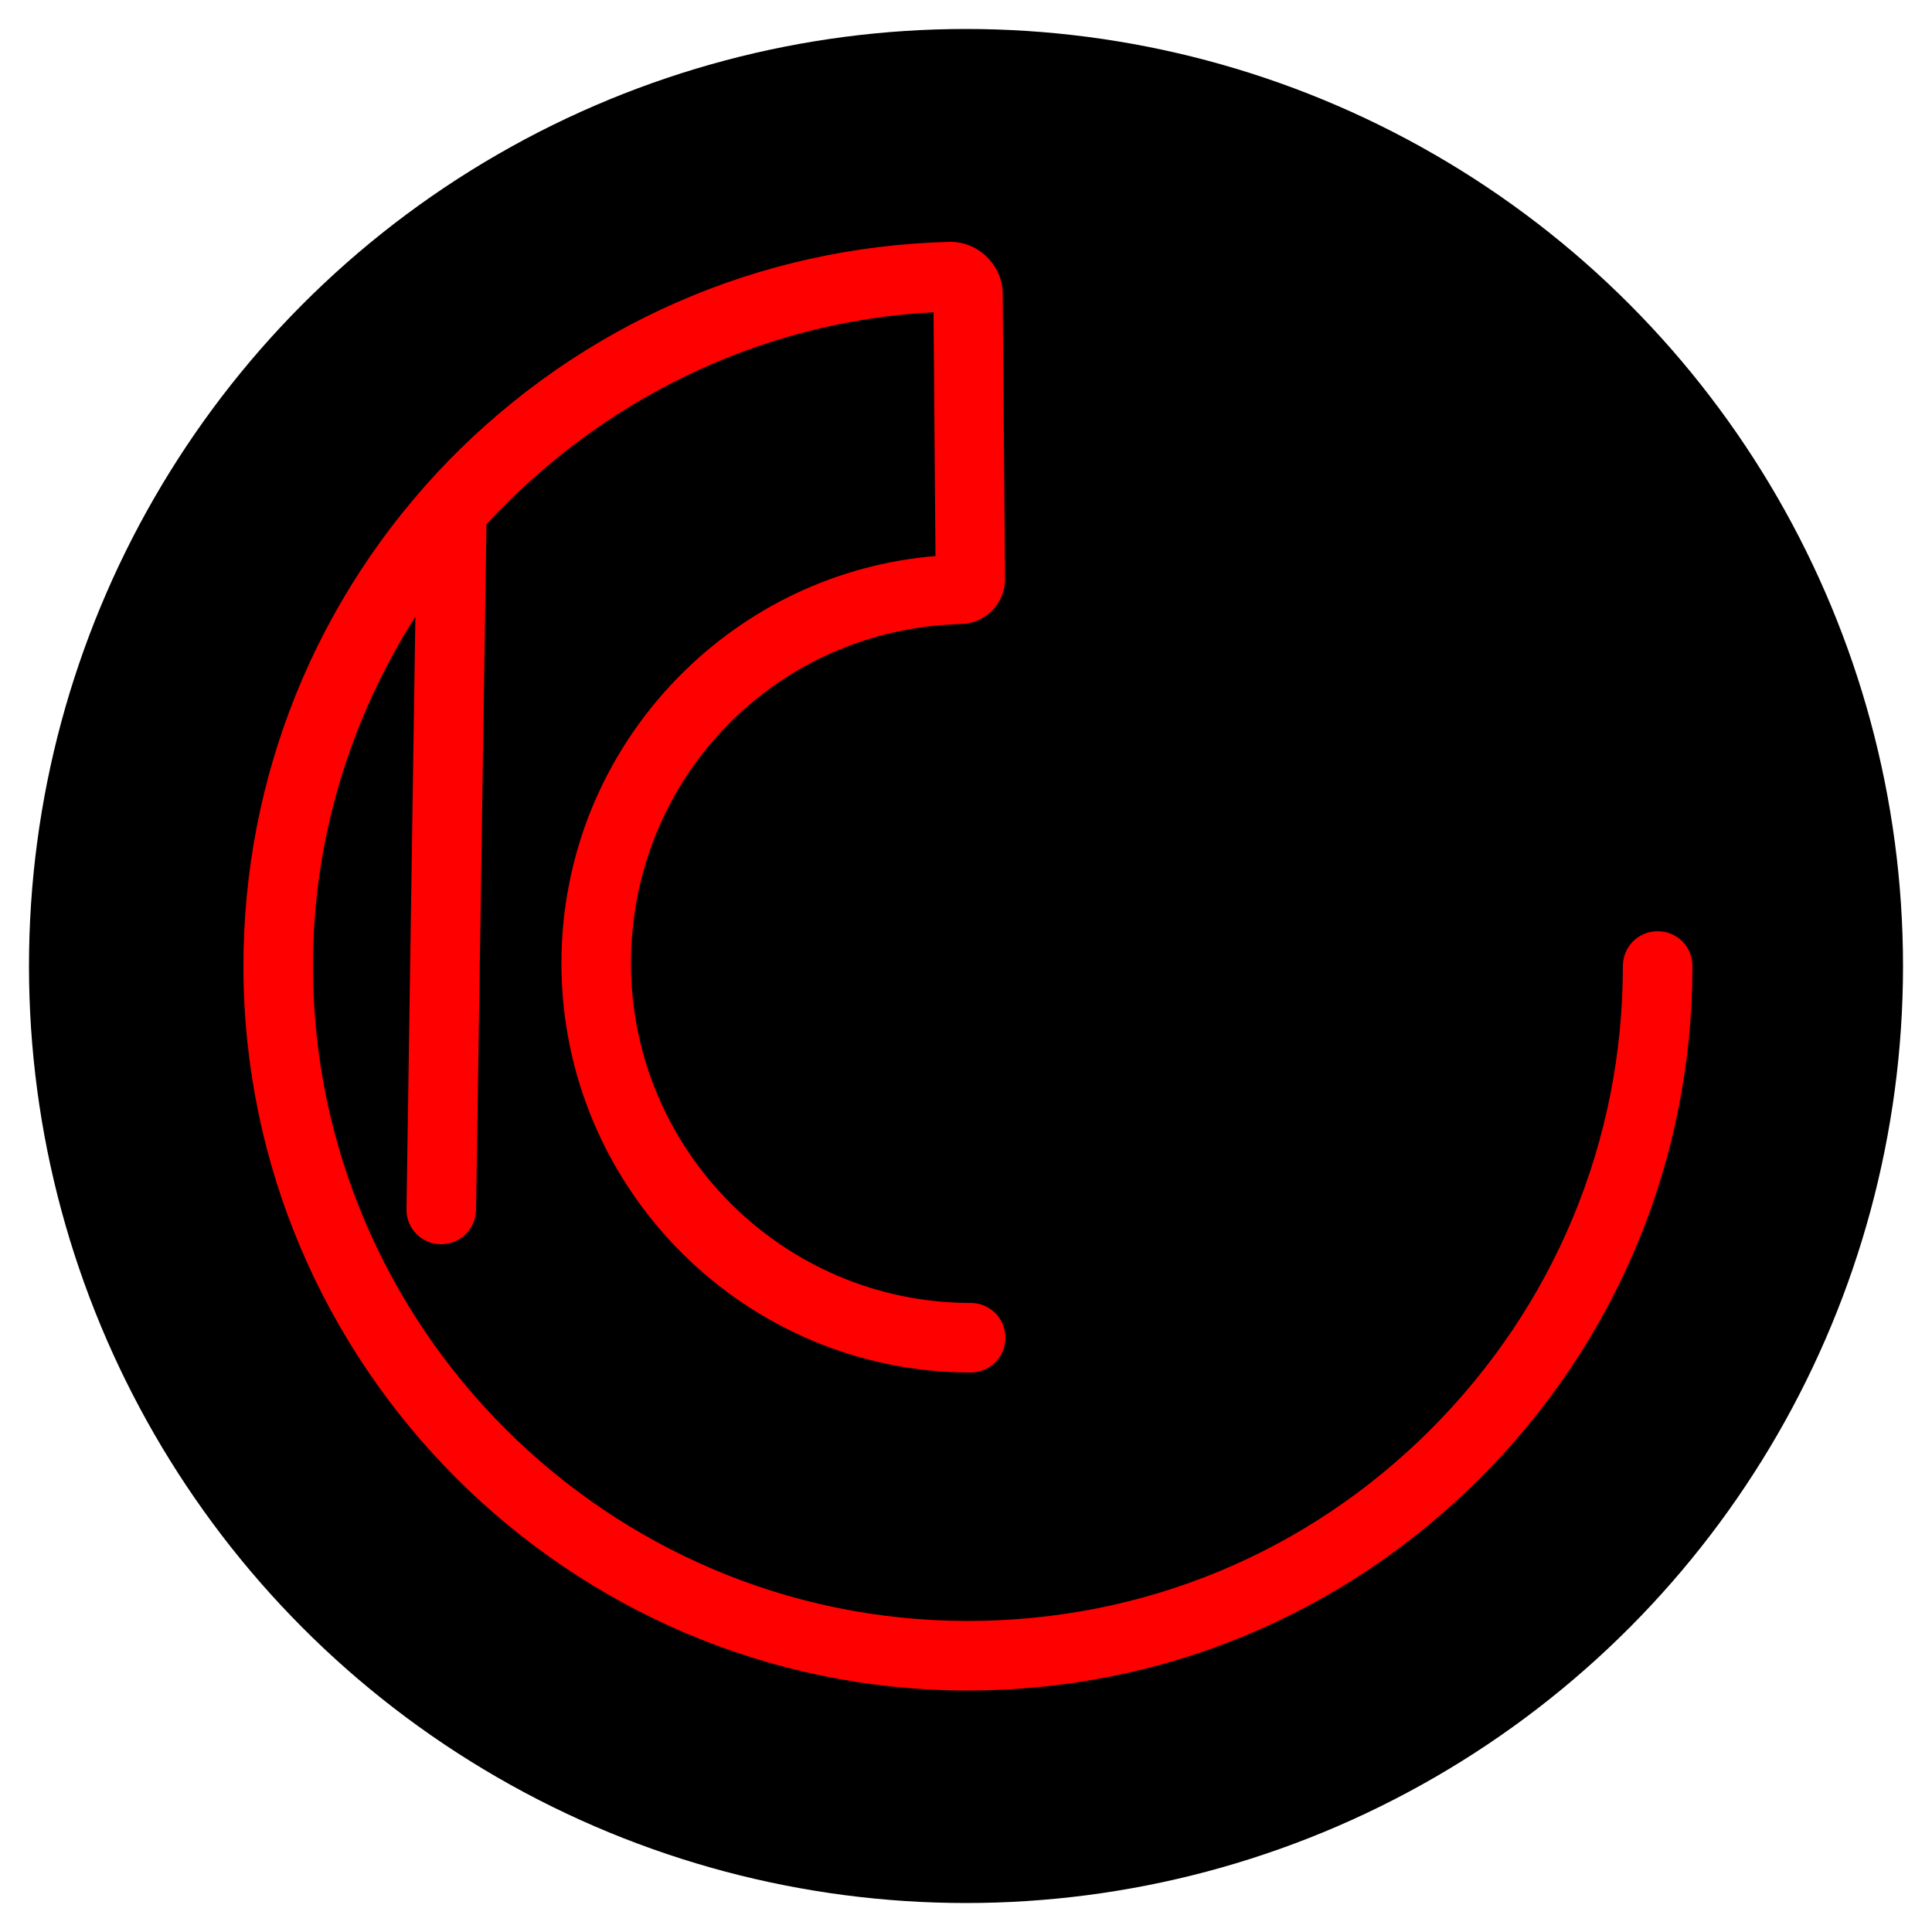 <?xml version="1.0" encoding="utf-8"?>
<!-- Generator: Adobe Illustrator 24.2.3, SVG Export Plug-In . SVG Version: 6.00 Build 0)  -->
<svg version="1.1" id="Layer_1" xmlns="http://www.w3.org/2000/svg" xmlns:xlink="http://www.w3.org/1999/xlink" x="0px" y="0px"
	 viewBox="0 0 500 500" style="enable-background:new 0 0 500 500;" xml:space="preserve">
<style type="text/css">
	.st0{fill:#FF0000;}
</style>
<g>
	<circle cx="250" cy="250" r="242.5"/>
</g>
<path class="st0" d="M429,241c-5,0-9,4-9,9c0,45.3-17.7,87.9-49.8,120c-32,32-74.5,49.5-119.7,49.5c-0.1,0-0.2,0-0.4,0
	C157.1,419.3,81.2,343.4,81,250.4c-0.1-33.2,9.7-64.4,26.5-90.8l-2.3,153.3c-0.1,5,3.9,9.1,8.9,9.1c0,0,0.1,0,0.1,0
	c4.9,0,8.9-3.9,9-8.9l2.7-177.4c29.2-31.7,70.1-52.5,115.7-54.9l0.5,63.1c-25.3,2.1-48.8,13.2-66.7,31.5
	c-19.4,19.9-30.1,46.1-30.1,73.9c0,58.4,47.5,105.9,105.9,105.9c5,0,9-4,9-9s-4-9-9-9c-48.4,0-87.9-39.4-87.9-87.9
	c0-48,37.6-86.6,85.5-87.8c6.3-0.2,11.4-5.4,11.3-11.8l-0.6-73.6c0-3.7-1.5-7.1-4.2-9.7c-2.7-2.6-6.1-3.9-9.8-3.8
	c-49.1,1.3-95,21.4-129.4,56.6C81.8,154.5,62.9,201.1,63,250.4c0.2,102.9,84.1,186.9,187.1,187.1c0.1,0,0.3,0,0.4,0
	c50,0,97-19.5,132.4-54.8C418.4,347.3,438,300.1,438,250C438,245,434,241,429,241z"/>
</svg>
